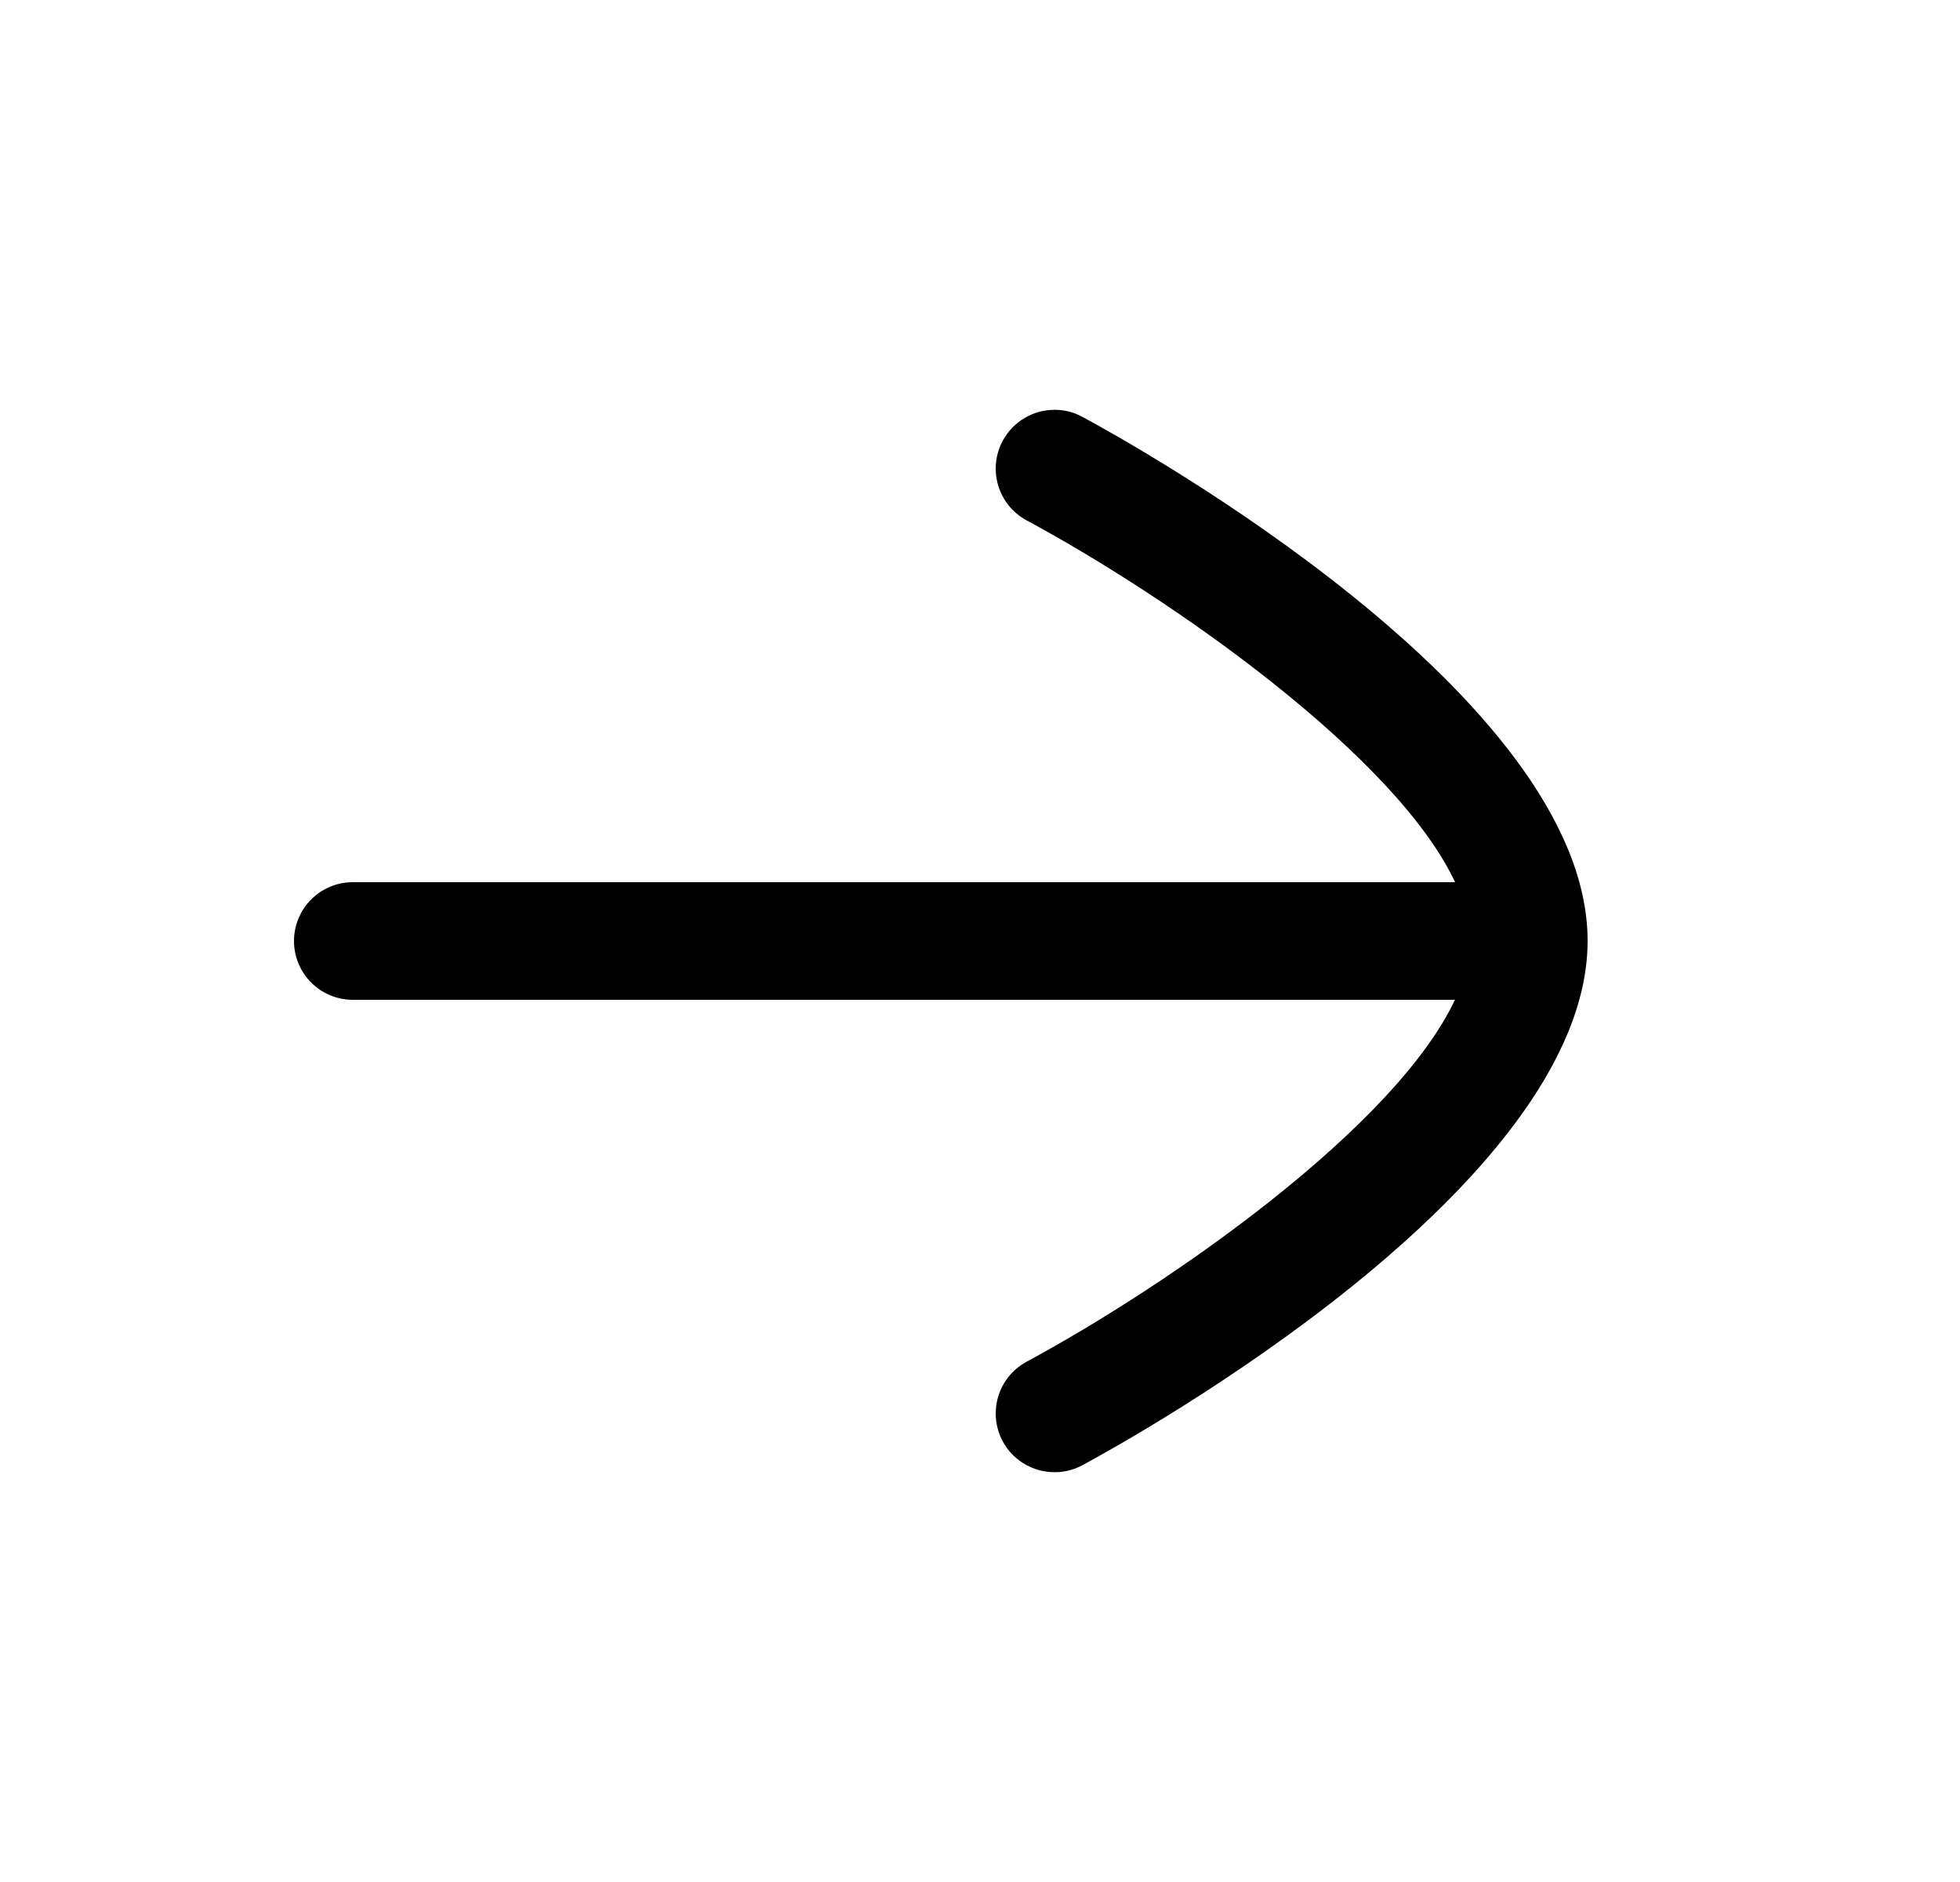 <svg width="25" height="24" viewBox="0 0 25 24" fill="none" xmlns="http://www.w3.org/2000/svg">
<path d="M13.806 5.316C13.694 5.254 13.572 5.226 13.451 5.226C13.184 5.226 12.927 5.369 12.79 5.62C12.595 5.985 12.729 6.44 13.095 6.636C14.976 7.651 17.805 9.643 18.56 11.25L4.5 11.25C4.086 11.25 3.75 11.586 3.75 12C3.75 12.414 4.086 12.75 4.5 12.75L18.558 12.75C17.801 14.359 14.974 16.35 13.095 17.365C12.729 17.562 12.595 18.016 12.79 18.381C12.988 18.745 13.444 18.88 13.806 18.685C14.466 18.33 20.25 15.121 20.25 11.998C20.25 8.879 14.466 5.671 13.806 5.316Z" fill="black"/>
</svg>